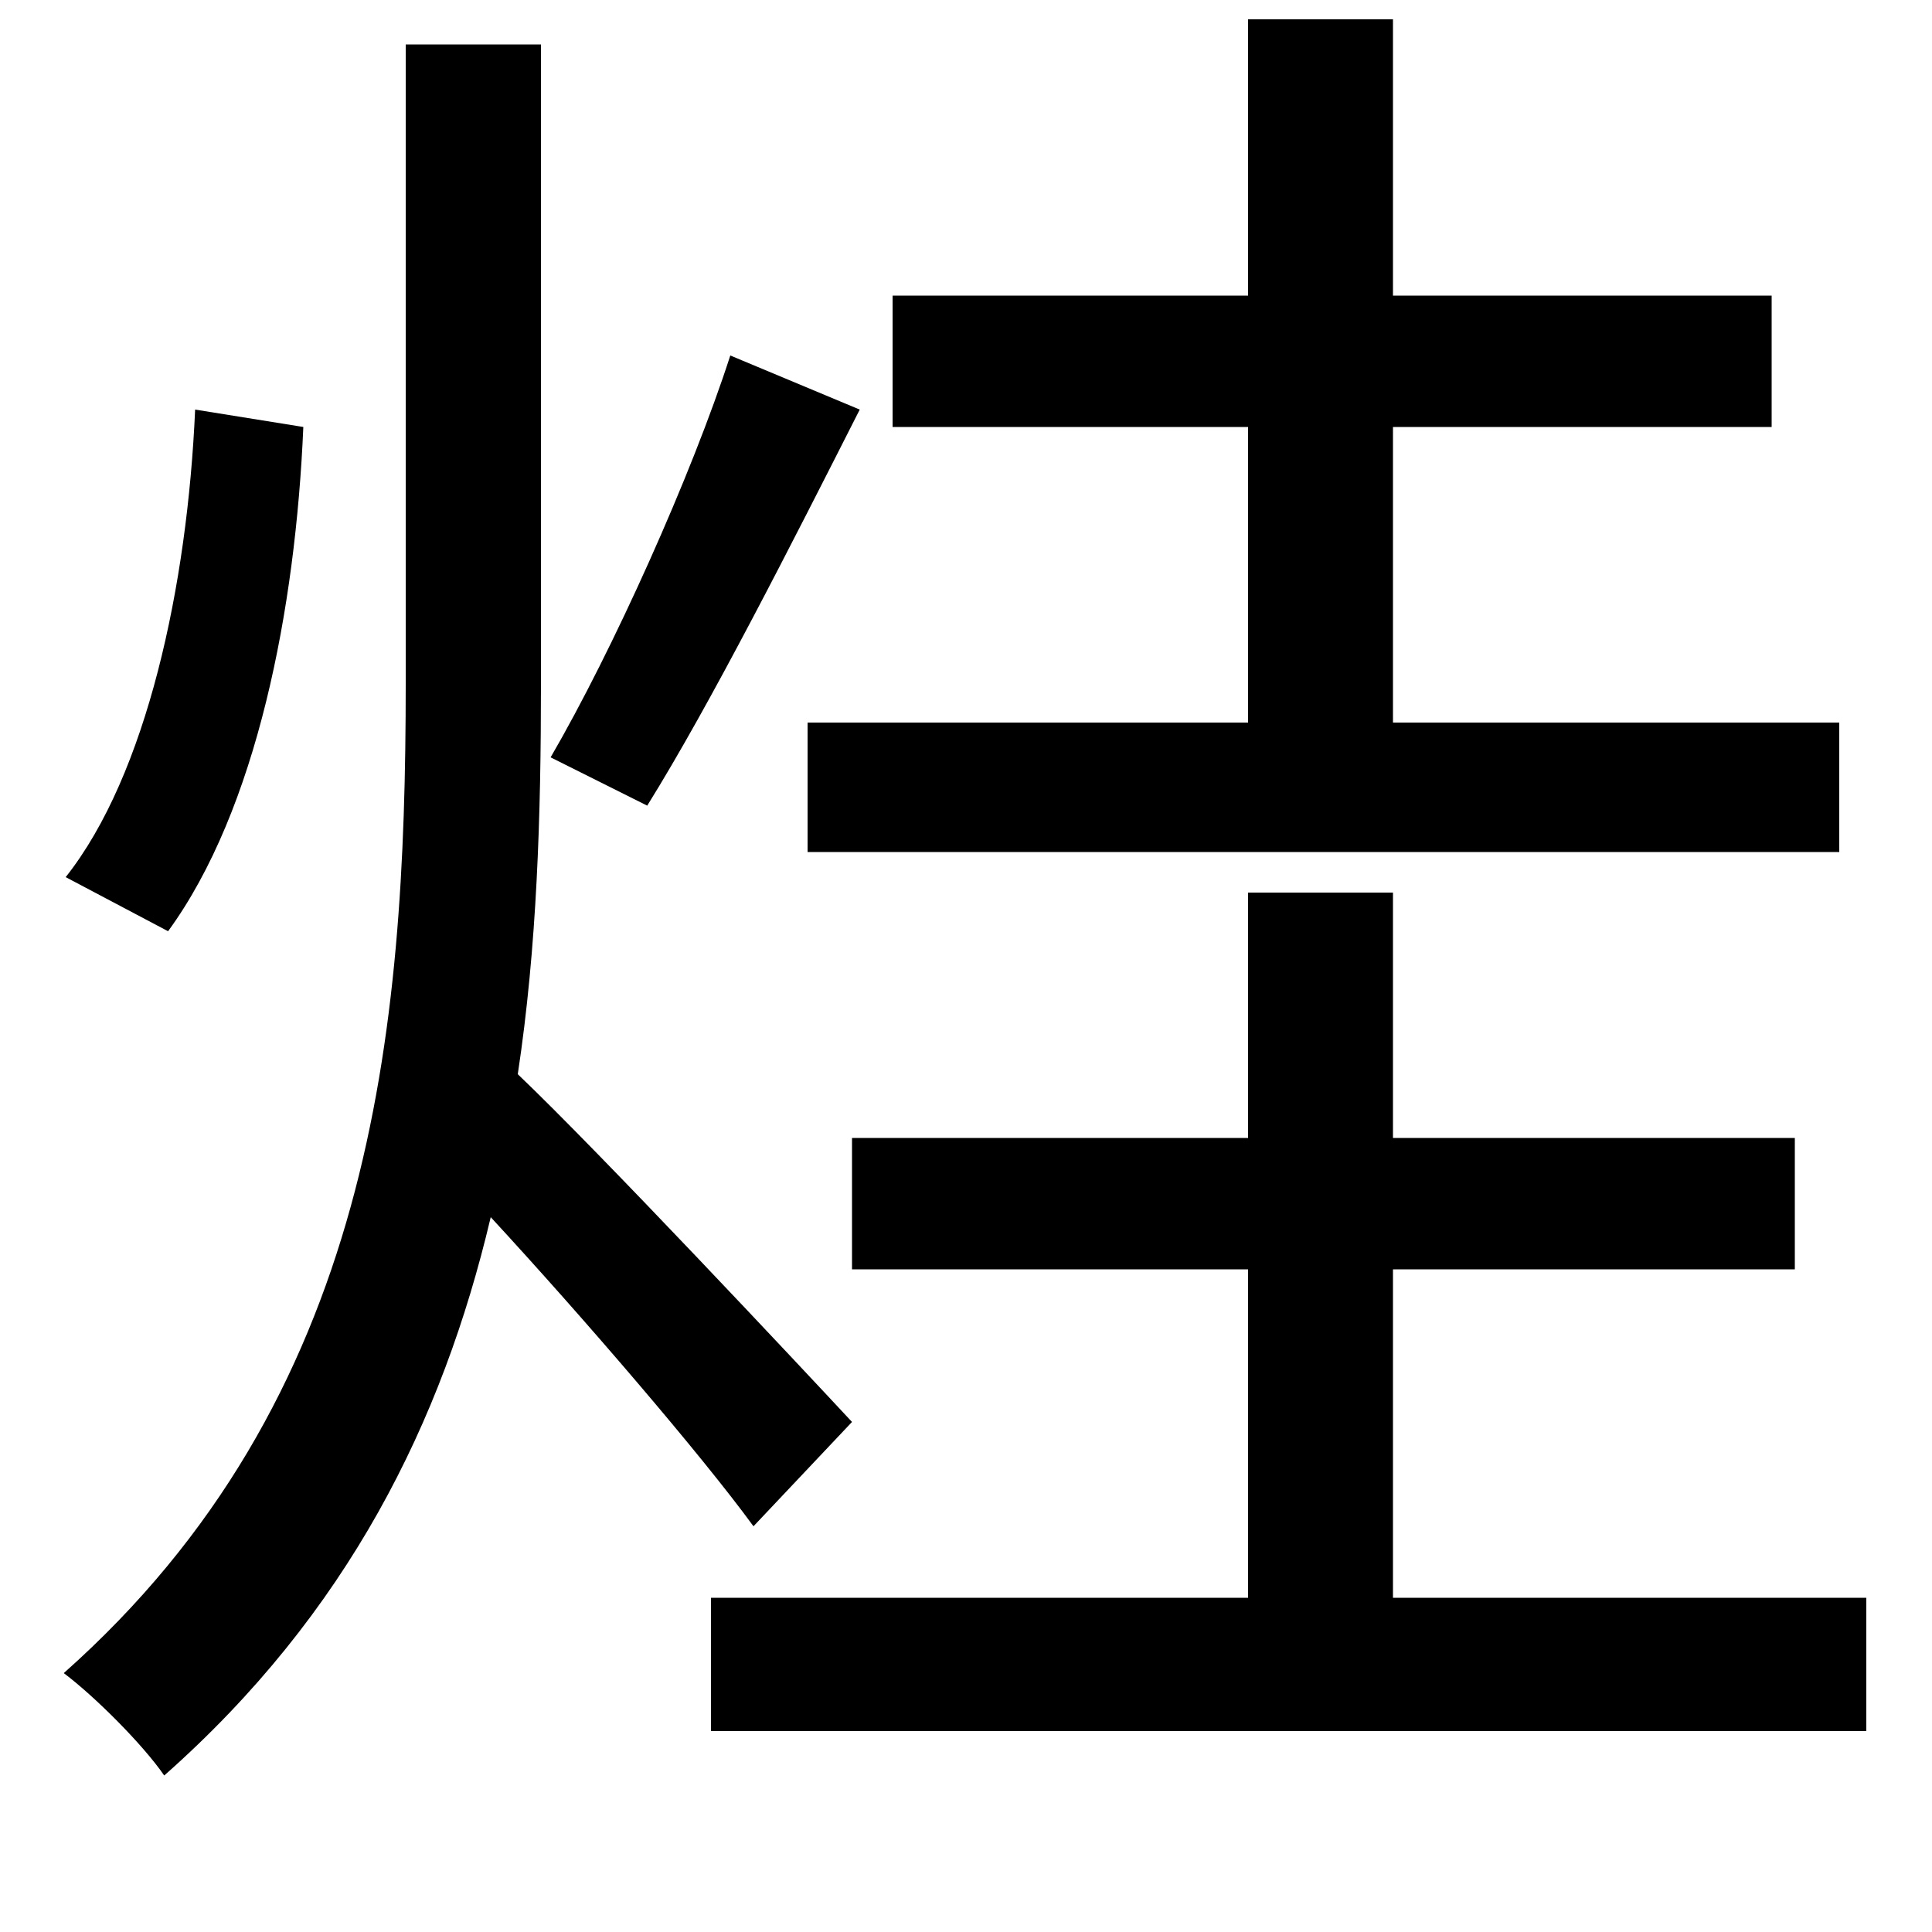 <svg xmlns="http://www.w3.org/2000/svg"
    viewBox="0 0 1000 1000">
  <!--
© 2014-2021 Adobe (http://www.adobe.com/).
Noto is a trademark of Google Inc.
This Font Software is licensed under the SIL Open Font License, Version 1.1. This Font Software is distributed on an "AS IS" BASIS, WITHOUT WARRANTIES OR CONDITIONS OF ANY KIND, either express or implied. See the SIL Open Font License for the specific language, permissions and limitations governing your use of this Font Software.
http://scripts.sil.org/OFL
  -->
<path d="M378 184C358 246 317 337 285 392L335 417C368 364 410 281 445 212ZM101 212C97 303 76 401 34 454L87 482C133 419 153 315 157 221ZM646 10L646 153 462 153 462 221 646 221 646 374 418 374 418 441 952 441 952 374 721 374 721 221 917 221 917 153 721 153 721 10ZM646 462L646 589 441 589 441 657 646 657 646 827 368 827 368 896 966 896 966 827 721 827 721 657 929 657 929 589 721 589 721 462ZM210 23L210 354C210 535 193 724 33 866 49 878 74 903 85 919 180 835 229 736 254 630 302 682 363 753 390 790L441 736C414 707 311 597 268 556 278 490 280 422 280 354L280 23Z"/>
</svg>